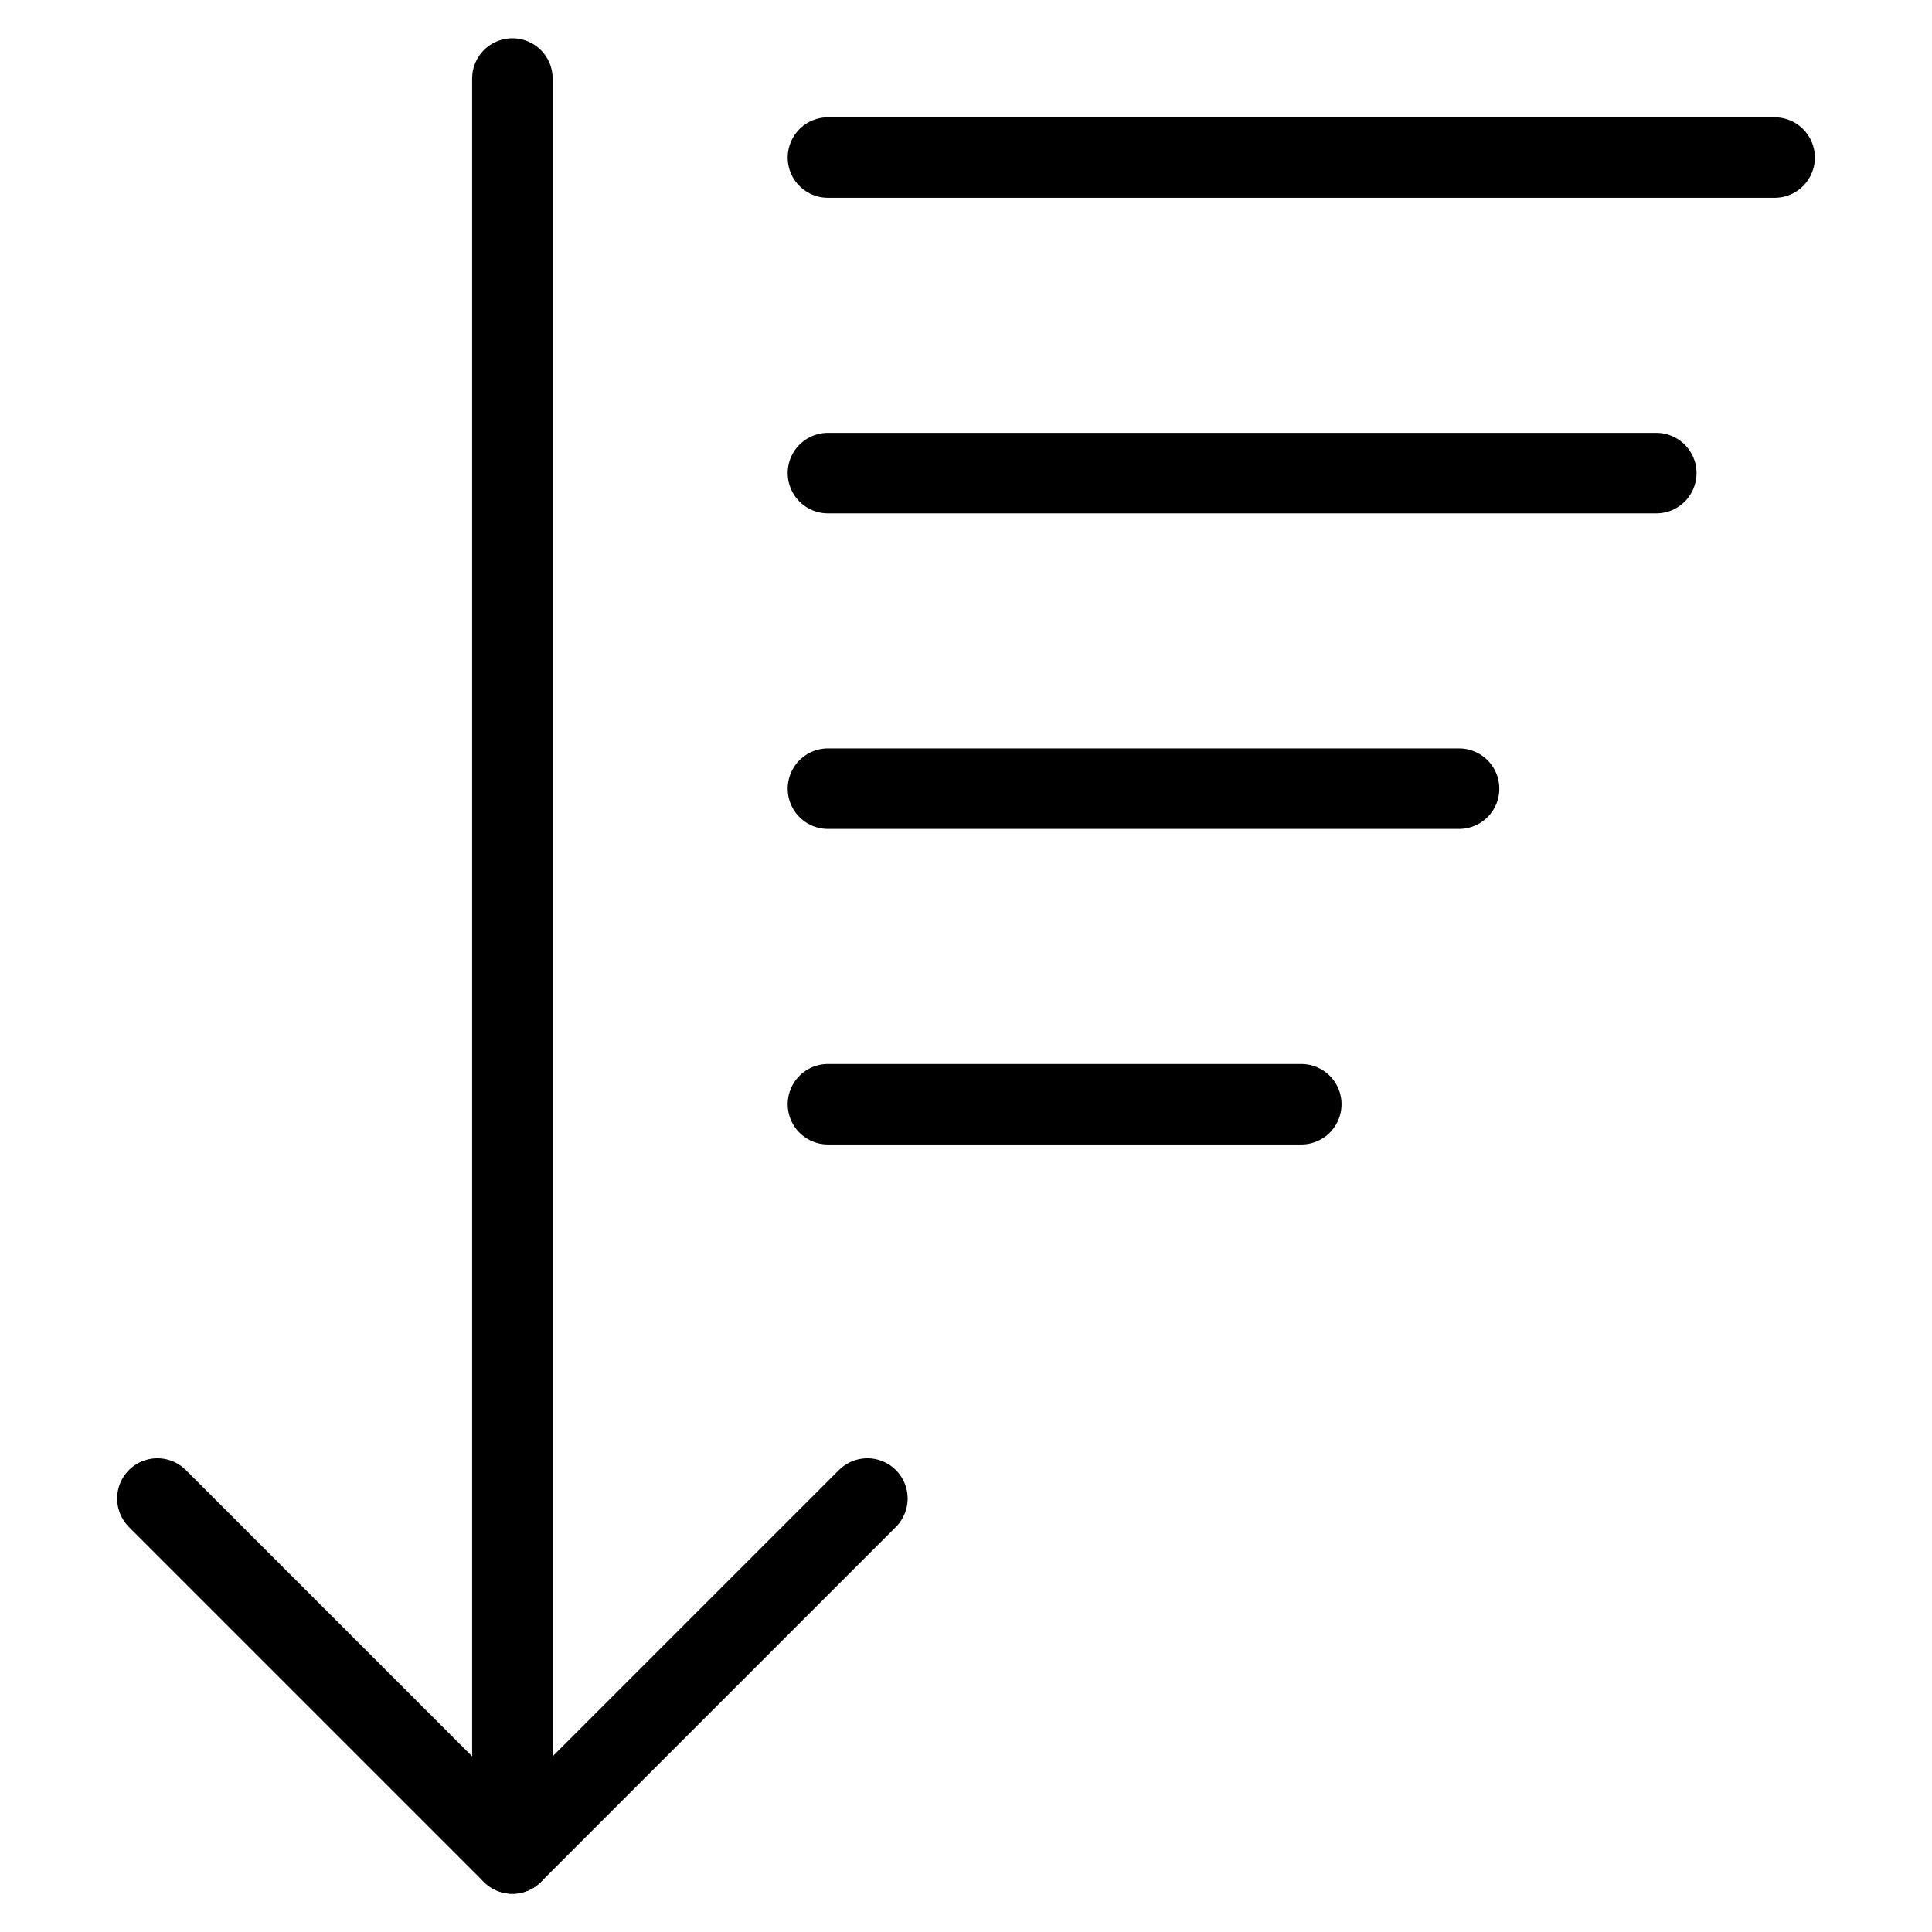 <svg xmlns="http://www.w3.org/2000/svg" fill="none" viewBox="0 0 24 24" id="Arrange-List-Descending--Streamline-Ultimate">
  <desc>
    Arrange List Descending Streamline Icon: https://streamlinehq.com
  </desc>
  <path stroke="#000000" stroke-linecap="round" stroke-linejoin="round" d="M6.365 23.025V0.975" stroke-width="1"></path>
  <path stroke="#000000" stroke-linecap="round" stroke-linejoin="round" d="m1.955 18.615 4.41 4.41 4.41 -4.41" stroke-width="1"></path>
  <path stroke="#000000" stroke-linecap="round" d="M10.285 5.877h10.29" stroke-width="1"></path>
  <path stroke="#000000" stroke-linecap="round" d="M10.285 1.957h11.76" stroke-width="1"></path>
  <path stroke="#000000" stroke-linecap="round" d="M10.285 9.797h7.84" stroke-width="1"></path>
  <path stroke="#000000" stroke-linecap="round" d="M10.285 13.717h5.88" stroke-width="1"></path>
</svg>